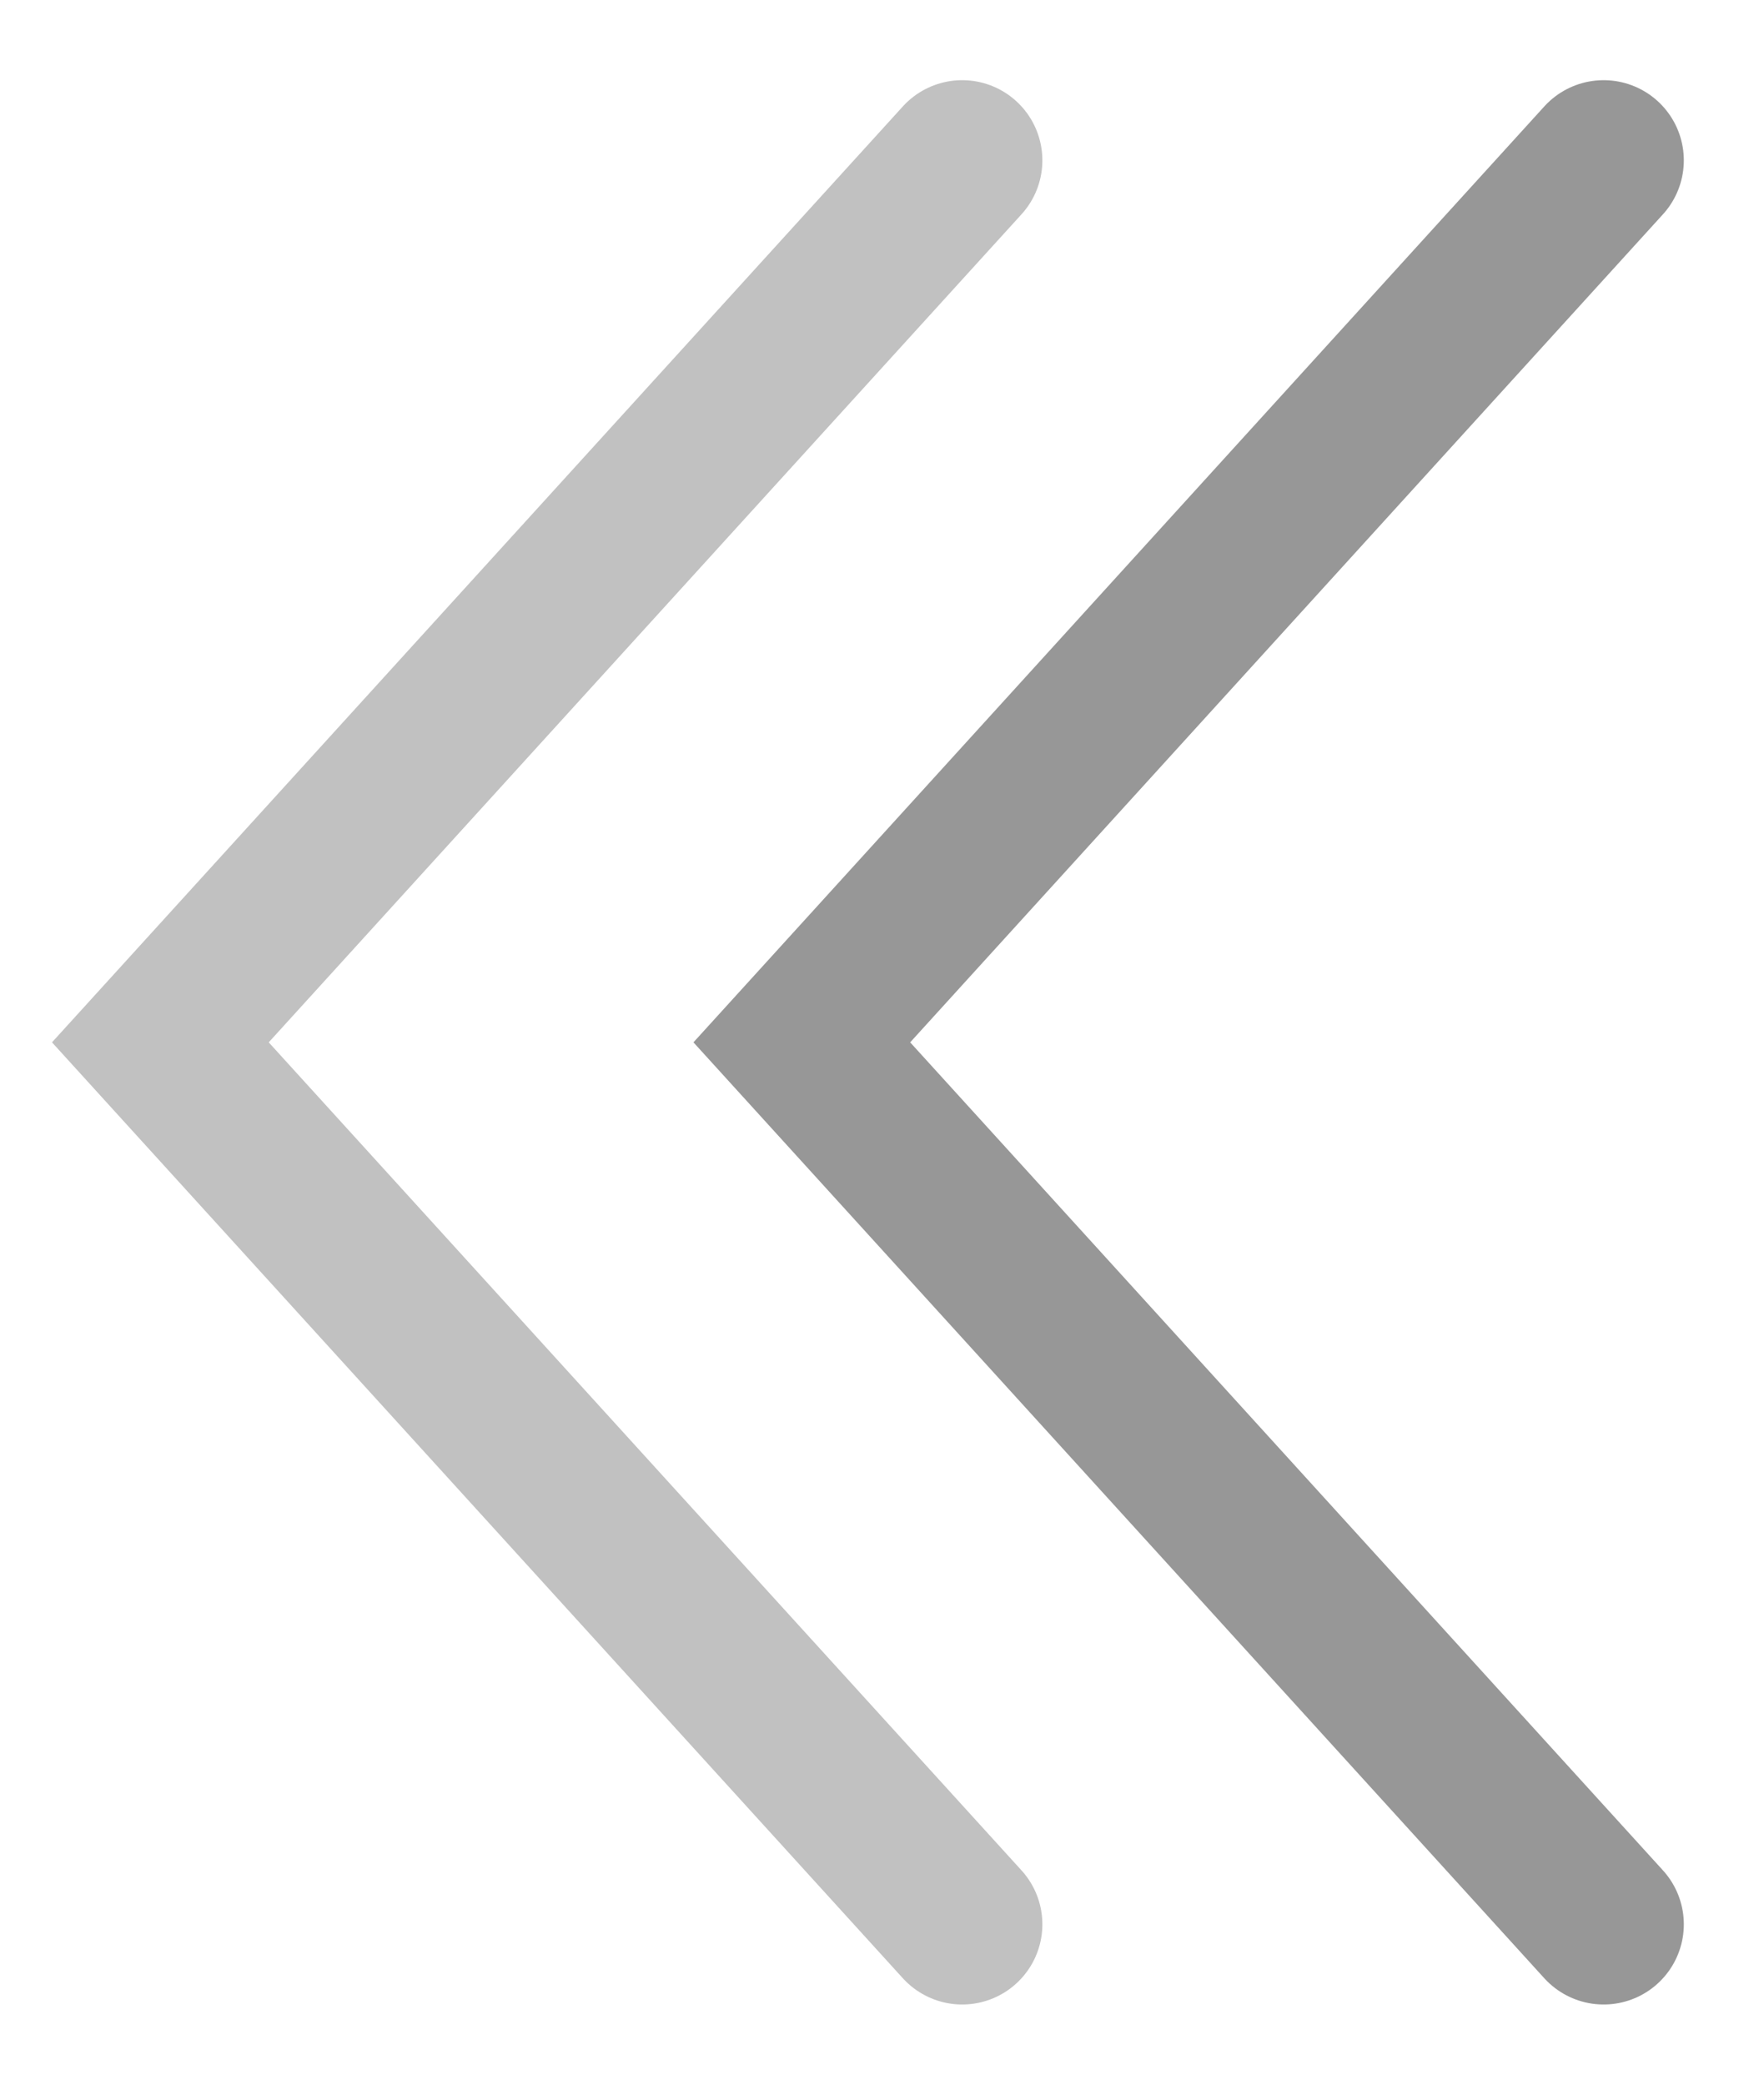 <svg width="11" height="13" viewBox="0 0 11 13" fill="none" xmlns="http://www.w3.org/2000/svg">
    <path opacity="0.5" d="M10 1L5 6.5L10 12" stroke="#303030" stroke-linecap="round"/>
    <path opacity="0.3" d="M6 1L1 6.5L6 12" stroke="#303030" stroke-linecap="round"/>
</svg>